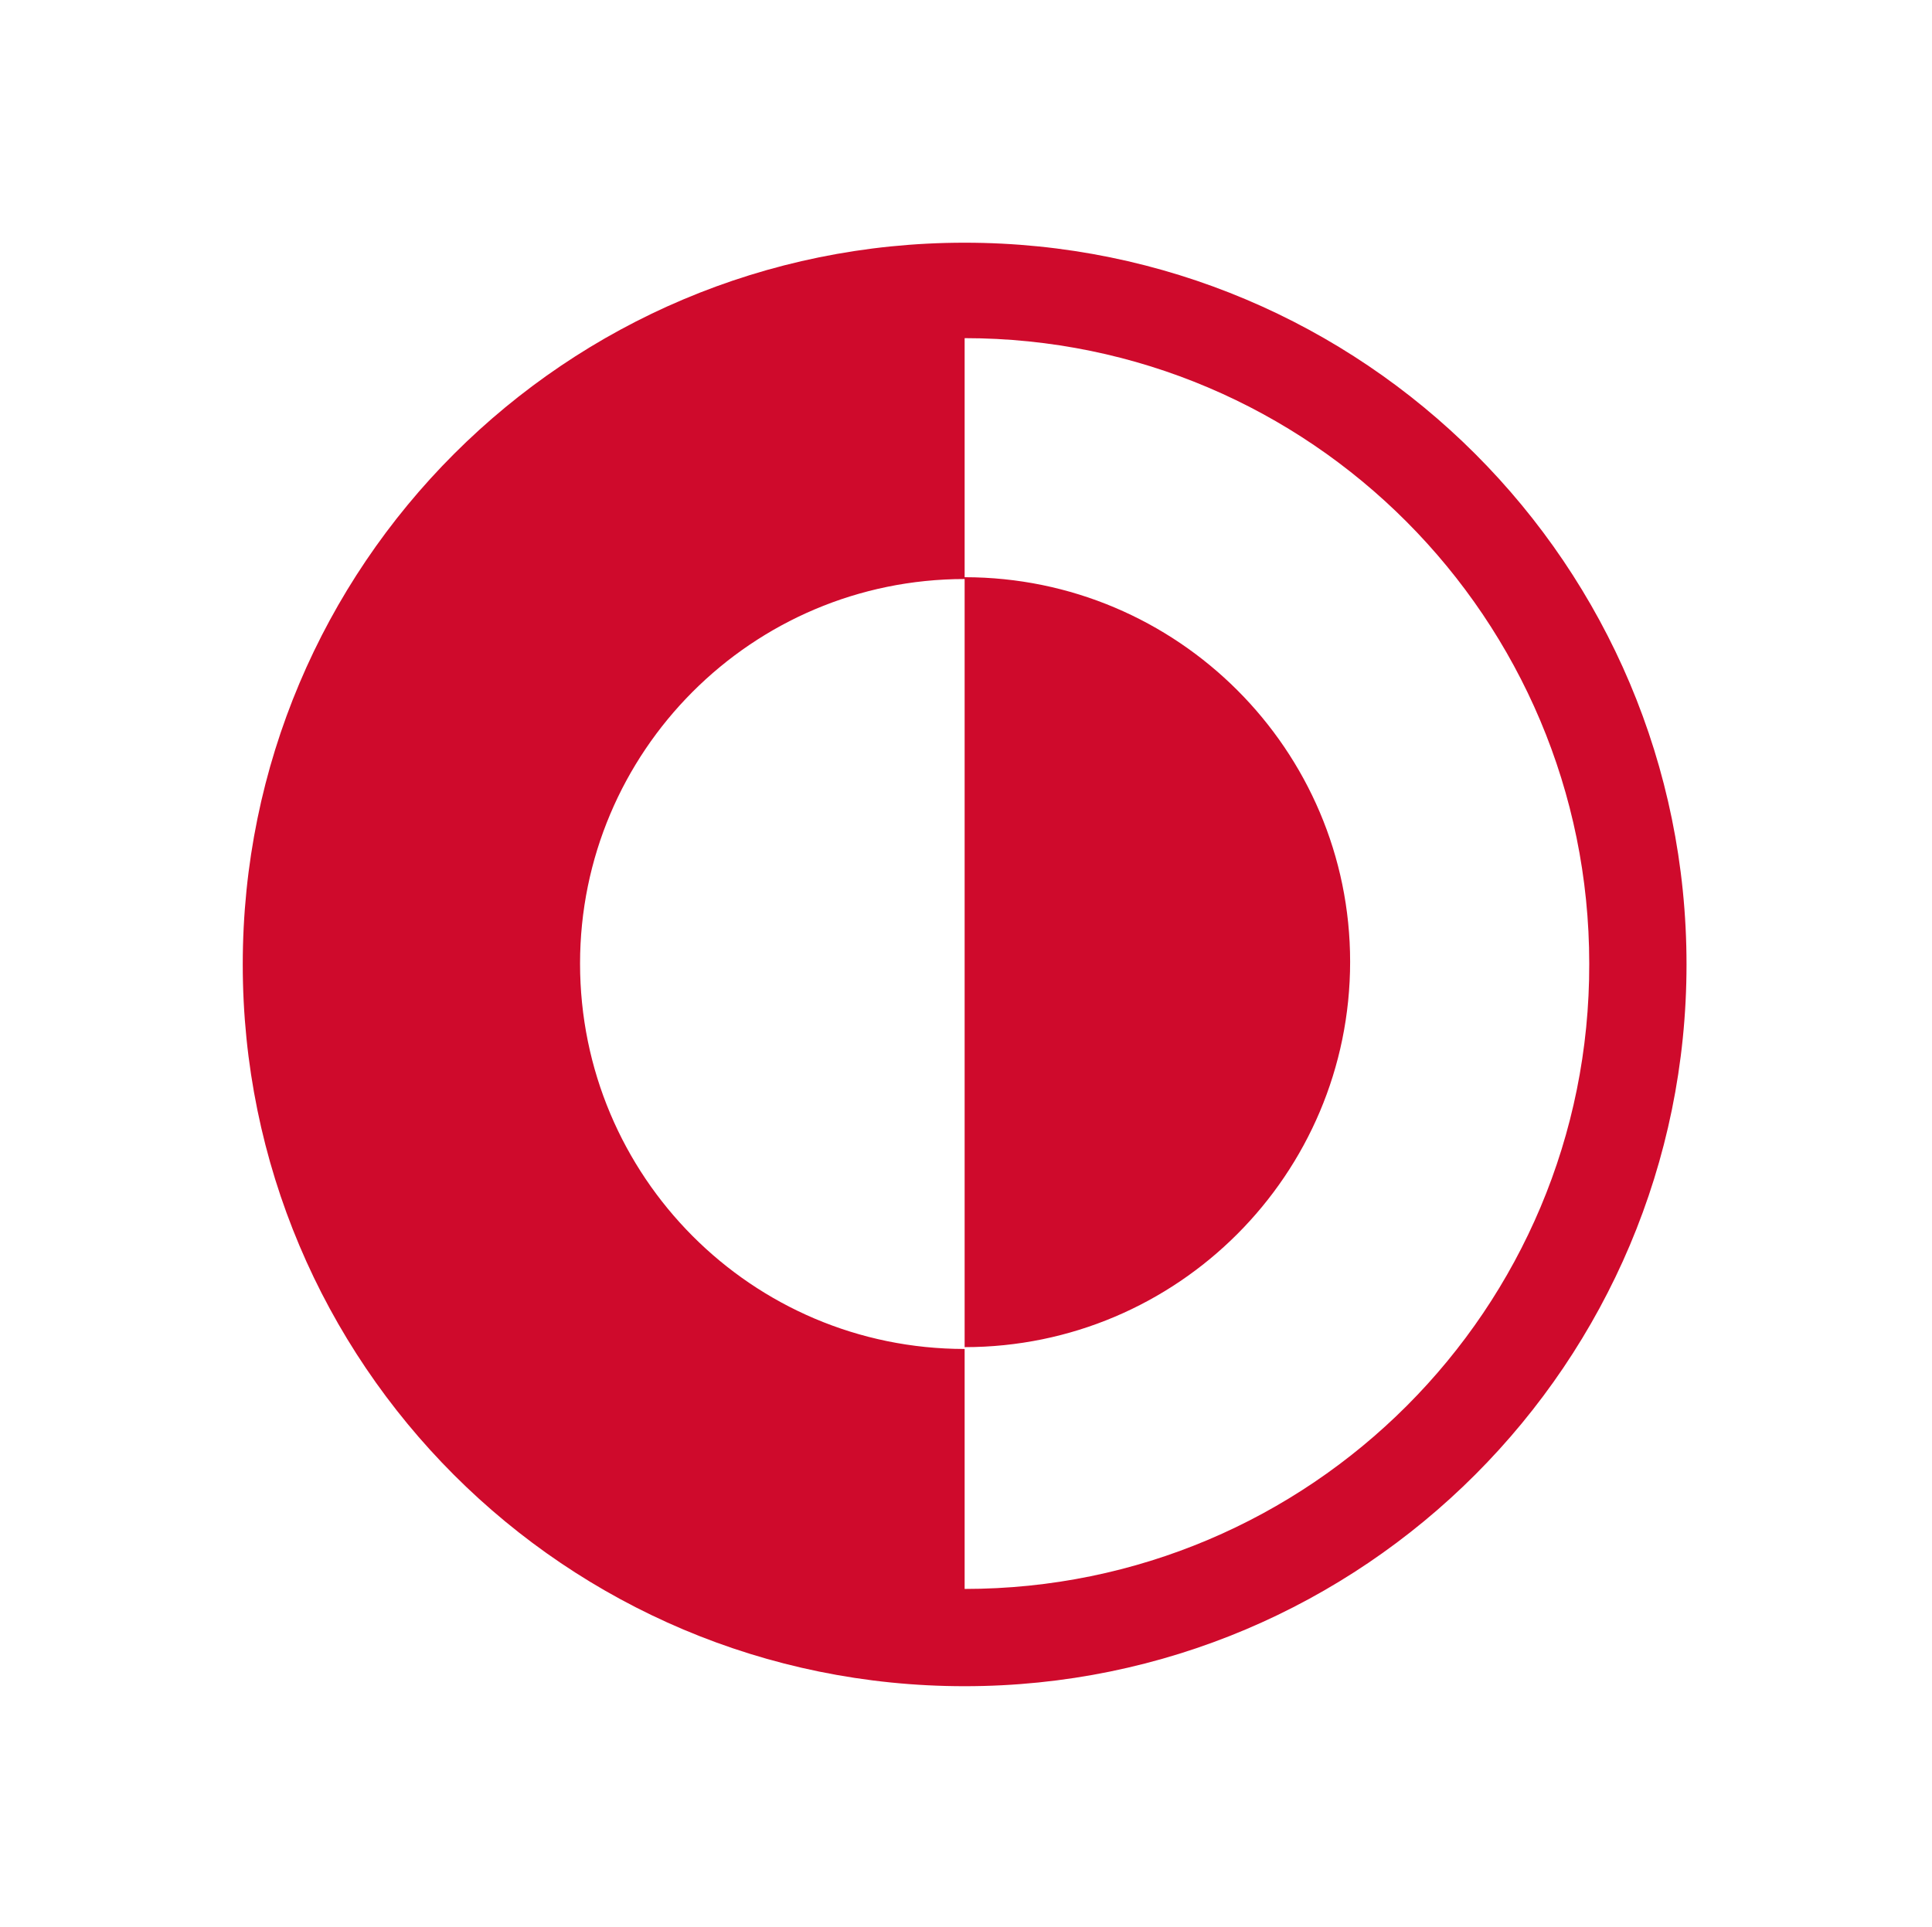 <?xml version="1.0" encoding="utf-8"?>
<!-- Generator: Adobe Illustrator 19.2.1, SVG Export Plug-In . SVG Version: 6.00 Build 0)  -->
<svg version="1.1" id="Layer_1" xmlns="http://www.w3.org/2000/svg" xmlns:xlink="http://www.w3.org/1999/xlink" x="0px" y="0px"
	 viewBox="0 0 212.5 212" style="enable-background:new 0 0 212.5 212;" xml:space="preserve">
<desc>Tail Light assets</desc>
<style type="text/css">
	.st0{fill:#CF0A2C;}
</style>
<g>
	<g>
		<path class="st0" d="M106.1,26.7c-43.9,0-79.4,35.5-79.4,79.4c0,43.9,35.5,79.4,79.4,79.4s79.4-35.6,79.4-79.4
			C185.5,62.2,150,26.7,106.1,26.7z M106.1,174.8v-26.4c-23.4,0-42.3-19-42.3-42.4c0-23.3,18.9-42.3,42.3-42.3v5.1v74.2v5.2
			c23.4,0,42.4-19,42.4-42.4c0-23.3-19-42.3-42.4-42.3V37.2c38,0,68.7,30.9,68.7,68.8C174.9,144,144.1,174.8,106.1,174.8z"/>
	</g>
</g>
</svg>
